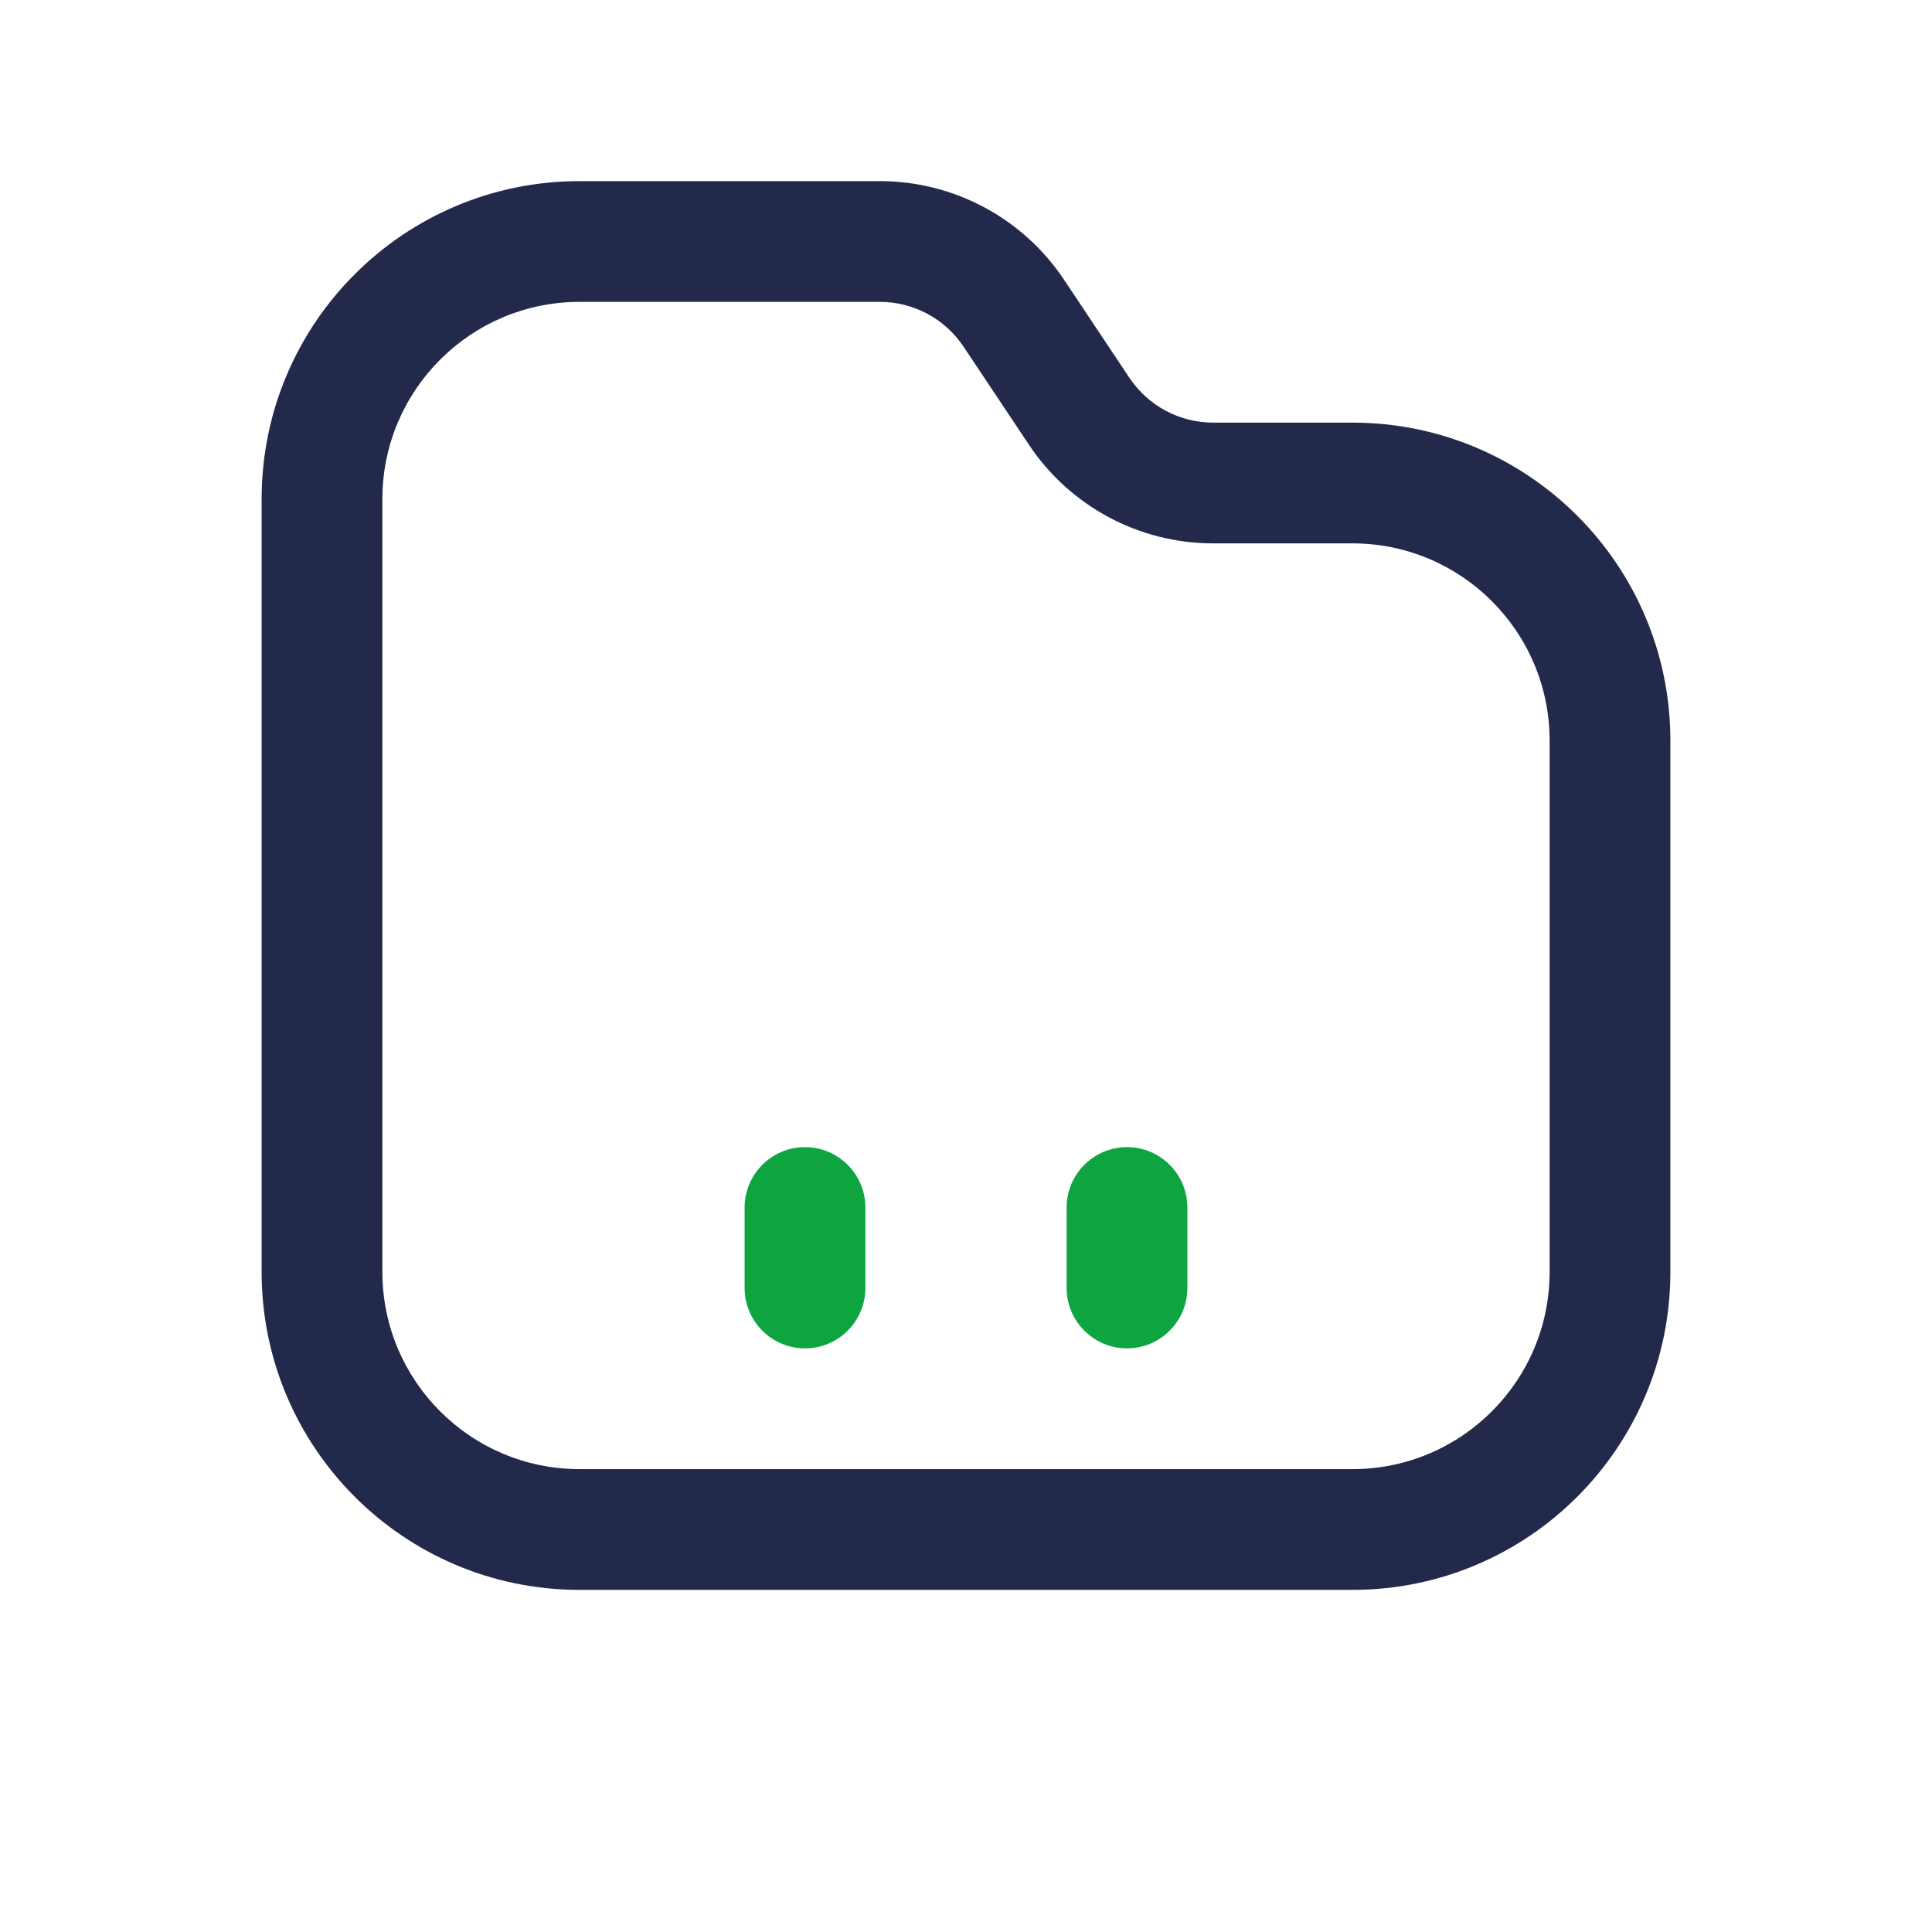 <svg width="24" height="24" viewBox="0 0 24 24" fill="none" xmlns="http://www.w3.org/2000/svg">
<path fill-rule="evenodd" clip-rule="evenodd" d="M3.25 6.2C3.25 4.018 5.018 2.25 7.2 2.25H10.93C11.849 2.25 12.708 2.71 13.218 3.475L14.03 4.693C14.262 5.041 14.652 5.25 15.07 5.25H16.8C18.982 5.25 20.75 7.018 20.75 9.2V15.8C20.75 17.982 18.982 19.75 16.8 19.75H7.2C5.018 19.75 3.25 17.982 3.25 15.8V6.2ZM7.2 3.75C5.847 3.75 4.75 4.847 4.75 6.2V15.8C4.75 17.153 5.847 18.25 7.2 18.25H16.8C18.153 18.25 19.25 17.153 19.25 15.8V9.2C19.25 7.847 18.153 6.75 16.8 6.75H15.07C14.151 6.75 13.292 6.29 12.782 5.525L11.97 4.307C11.738 3.959 11.348 3.75 10.93 3.75H7.2Z" fill="#23294A"/>
<path fill-rule="evenodd" clip-rule="evenodd" d="M14 14.25C14.414 14.25 14.75 14.586 14.75 15V16C14.75 16.414 14.414 16.75 14 16.75C13.586 16.75 13.25 16.414 13.25 16V15C13.25 14.586 13.586 14.25 14 14.25Z" fill="#0EA541"/>
<path fill-rule="evenodd" clip-rule="evenodd" d="M10 14.25C10.414 14.25 10.75 14.586 10.75 15V16C10.75 16.414 10.414 16.75 10 16.75C9.586 16.75 9.25 16.414 9.25 16V15C9.25 14.586 9.586 14.25 10 14.25Z" fill="#0EA541"/>
</svg>
